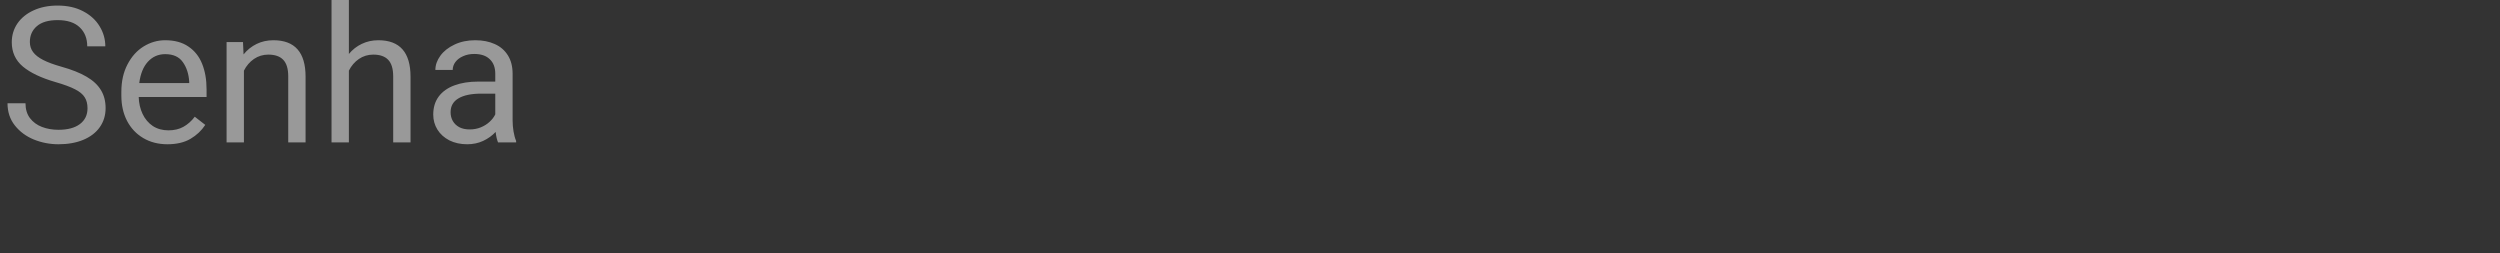 <svg width="158" height="16" viewBox="0 0 158 16" fill="none" xmlns="http://www.w3.org/2000/svg">
<rect x="0" y="0" width="158" height="16" fill="#333333" stroke="none"/>
<path opacity="0.5" d="M3.504 5.186C2.602 4.924 1.916 4.598 1.447 4.207C0.979 3.812 0.744 3.301 0.744 2.672C0.744 2.23 0.863 1.834 1.102 1.482C1.344 1.131 1.684 0.855 2.121 0.656C2.562 0.453 3.068 0.352 3.639 0.352C4.26 0.352 4.797 0.471 5.25 0.709C5.707 0.947 6.055 1.264 6.293 1.658C6.535 2.053 6.656 2.477 6.656 2.93H5.514C5.514 2.43 5.355 2.029 5.039 1.729C4.723 1.424 4.256 1.271 3.639 1.271C3.064 1.271 2.629 1.398 2.332 1.652C2.035 1.906 1.887 2.24 1.887 2.654C1.887 2.896 1.955 3.109 2.092 3.293C2.229 3.477 2.441 3.643 2.73 3.791C3.02 3.939 3.4 4.08 3.873 4.213C4.529 4.396 5.061 4.607 5.467 4.846C5.877 5.084 6.18 5.365 6.375 5.689C6.574 6.01 6.674 6.391 6.674 6.832C6.674 7.289 6.551 7.691 6.305 8.039C6.062 8.383 5.717 8.648 5.268 8.836C4.818 9.023 4.295 9.117 3.697 9.117C3.154 9.117 2.635 9.018 2.139 8.818C1.646 8.615 1.246 8.318 0.938 7.928C0.629 7.537 0.475 7.07 0.475 6.527H1.611C1.611 6.902 1.705 7.215 1.893 7.465C2.084 7.715 2.336 7.9 2.648 8.021C2.965 8.143 3.314 8.203 3.697 8.203C4.279 8.203 4.73 8.082 5.051 7.84C5.371 7.598 5.531 7.266 5.531 6.844C5.531 6.566 5.473 6.336 5.355 6.152C5.242 5.965 5.041 5.797 4.752 5.648C4.463 5.496 4.047 5.342 3.504 5.186ZM13.055 6.129H8.766C8.777 6.523 8.859 6.881 9.012 7.201C9.164 7.521 9.379 7.775 9.656 7.963C9.938 8.146 10.266 8.238 10.641 8.238C11.008 8.238 11.324 8.164 11.59 8.016C11.859 7.867 12.1 7.654 12.31 7.377L12.973 7.893C12.738 8.252 12.426 8.547 12.035 8.777C11.645 9.004 11.16 9.117 10.582 9.117C10.004 9.117 9.494 8.986 9.053 8.725C8.611 8.463 8.27 8.1 8.027 7.635C7.789 7.17 7.67 6.643 7.67 6.053V5.801C7.67 5.141 7.799 4.564 8.057 4.072C8.314 3.576 8.654 3.197 9.076 2.936C9.502 2.674 9.957 2.543 10.441 2.543C11.031 2.543 11.52 2.676 11.906 2.941C12.297 3.203 12.586 3.566 12.773 4.031C12.961 4.496 13.055 5.033 13.055 5.643V6.129ZM11.959 5.168C11.928 4.672 11.793 4.258 11.555 3.926C11.32 3.59 10.949 3.422 10.441 3.422C10.004 3.422 9.639 3.582 9.346 3.902C9.057 4.219 8.875 4.668 8.801 5.25H11.959V5.168ZM17.279 2.543C18.635 2.543 19.312 3.311 19.312 4.846V9H18.217V4.834C18.217 4.35 18.111 3.998 17.9 3.779C17.693 3.561 17.379 3.451 16.957 3.451C16.621 3.451 16.318 3.543 16.049 3.727C15.783 3.91 15.572 4.156 15.416 4.465V9H14.32V2.66H15.357L15.393 3.439C15.623 3.154 15.898 2.934 16.219 2.777C16.539 2.621 16.893 2.543 17.279 2.543ZM23.912 2.543C25.268 2.543 25.945 3.311 25.945 4.846V9H24.85V4.834C24.85 4.35 24.744 3.998 24.533 3.779C24.326 3.561 24.012 3.451 23.59 3.451C23.254 3.451 22.951 3.543 22.682 3.727C22.416 3.91 22.205 4.156 22.049 4.465V9H20.953V0H22.049V3.41C22.279 3.133 22.553 2.92 22.869 2.771C23.186 2.619 23.533 2.543 23.912 2.543ZM32.397 7.617C32.397 7.84 32.416 8.07 32.455 8.309C32.494 8.543 32.549 8.742 32.619 8.906V9H31.477C31.41 8.848 31.359 8.627 31.324 8.338C31.105 8.572 30.842 8.762 30.533 8.906C30.229 9.047 29.893 9.117 29.525 9.117C29.104 9.117 28.729 9.035 28.4 8.871C28.076 8.703 27.824 8.477 27.645 8.191C27.469 7.906 27.381 7.59 27.381 7.242C27.381 6.793 27.496 6.412 27.727 6.1C27.961 5.787 28.291 5.553 28.717 5.396C29.146 5.236 29.652 5.156 30.234 5.156H31.301V4.652C31.301 4.266 31.186 3.963 30.955 3.744C30.729 3.521 30.4 3.41 29.971 3.41C29.709 3.41 29.475 3.457 29.268 3.551C29.061 3.641 28.898 3.764 28.781 3.92C28.668 4.072 28.611 4.238 28.611 4.418H27.516C27.516 4.109 27.621 3.811 27.832 3.521C28.043 3.232 28.34 2.998 28.723 2.818C29.105 2.635 29.543 2.543 30.035 2.543C30.504 2.543 30.914 2.623 31.266 2.783C31.621 2.939 31.898 3.178 32.098 3.498C32.297 3.814 32.397 4.203 32.397 4.664V7.617ZM29.684 8.18C29.934 8.18 30.166 8.137 30.381 8.051C30.6 7.961 30.787 7.844 30.943 7.699C31.1 7.555 31.219 7.398 31.301 7.23V5.918H30.41C29.785 5.918 29.307 6.018 28.975 6.217C28.643 6.412 28.477 6.703 28.477 7.09C28.477 7.297 28.523 7.482 28.617 7.646C28.711 7.811 28.848 7.941 29.027 8.039C29.207 8.133 29.426 8.18 29.684 8.18Z" fill="white"/>
</svg>